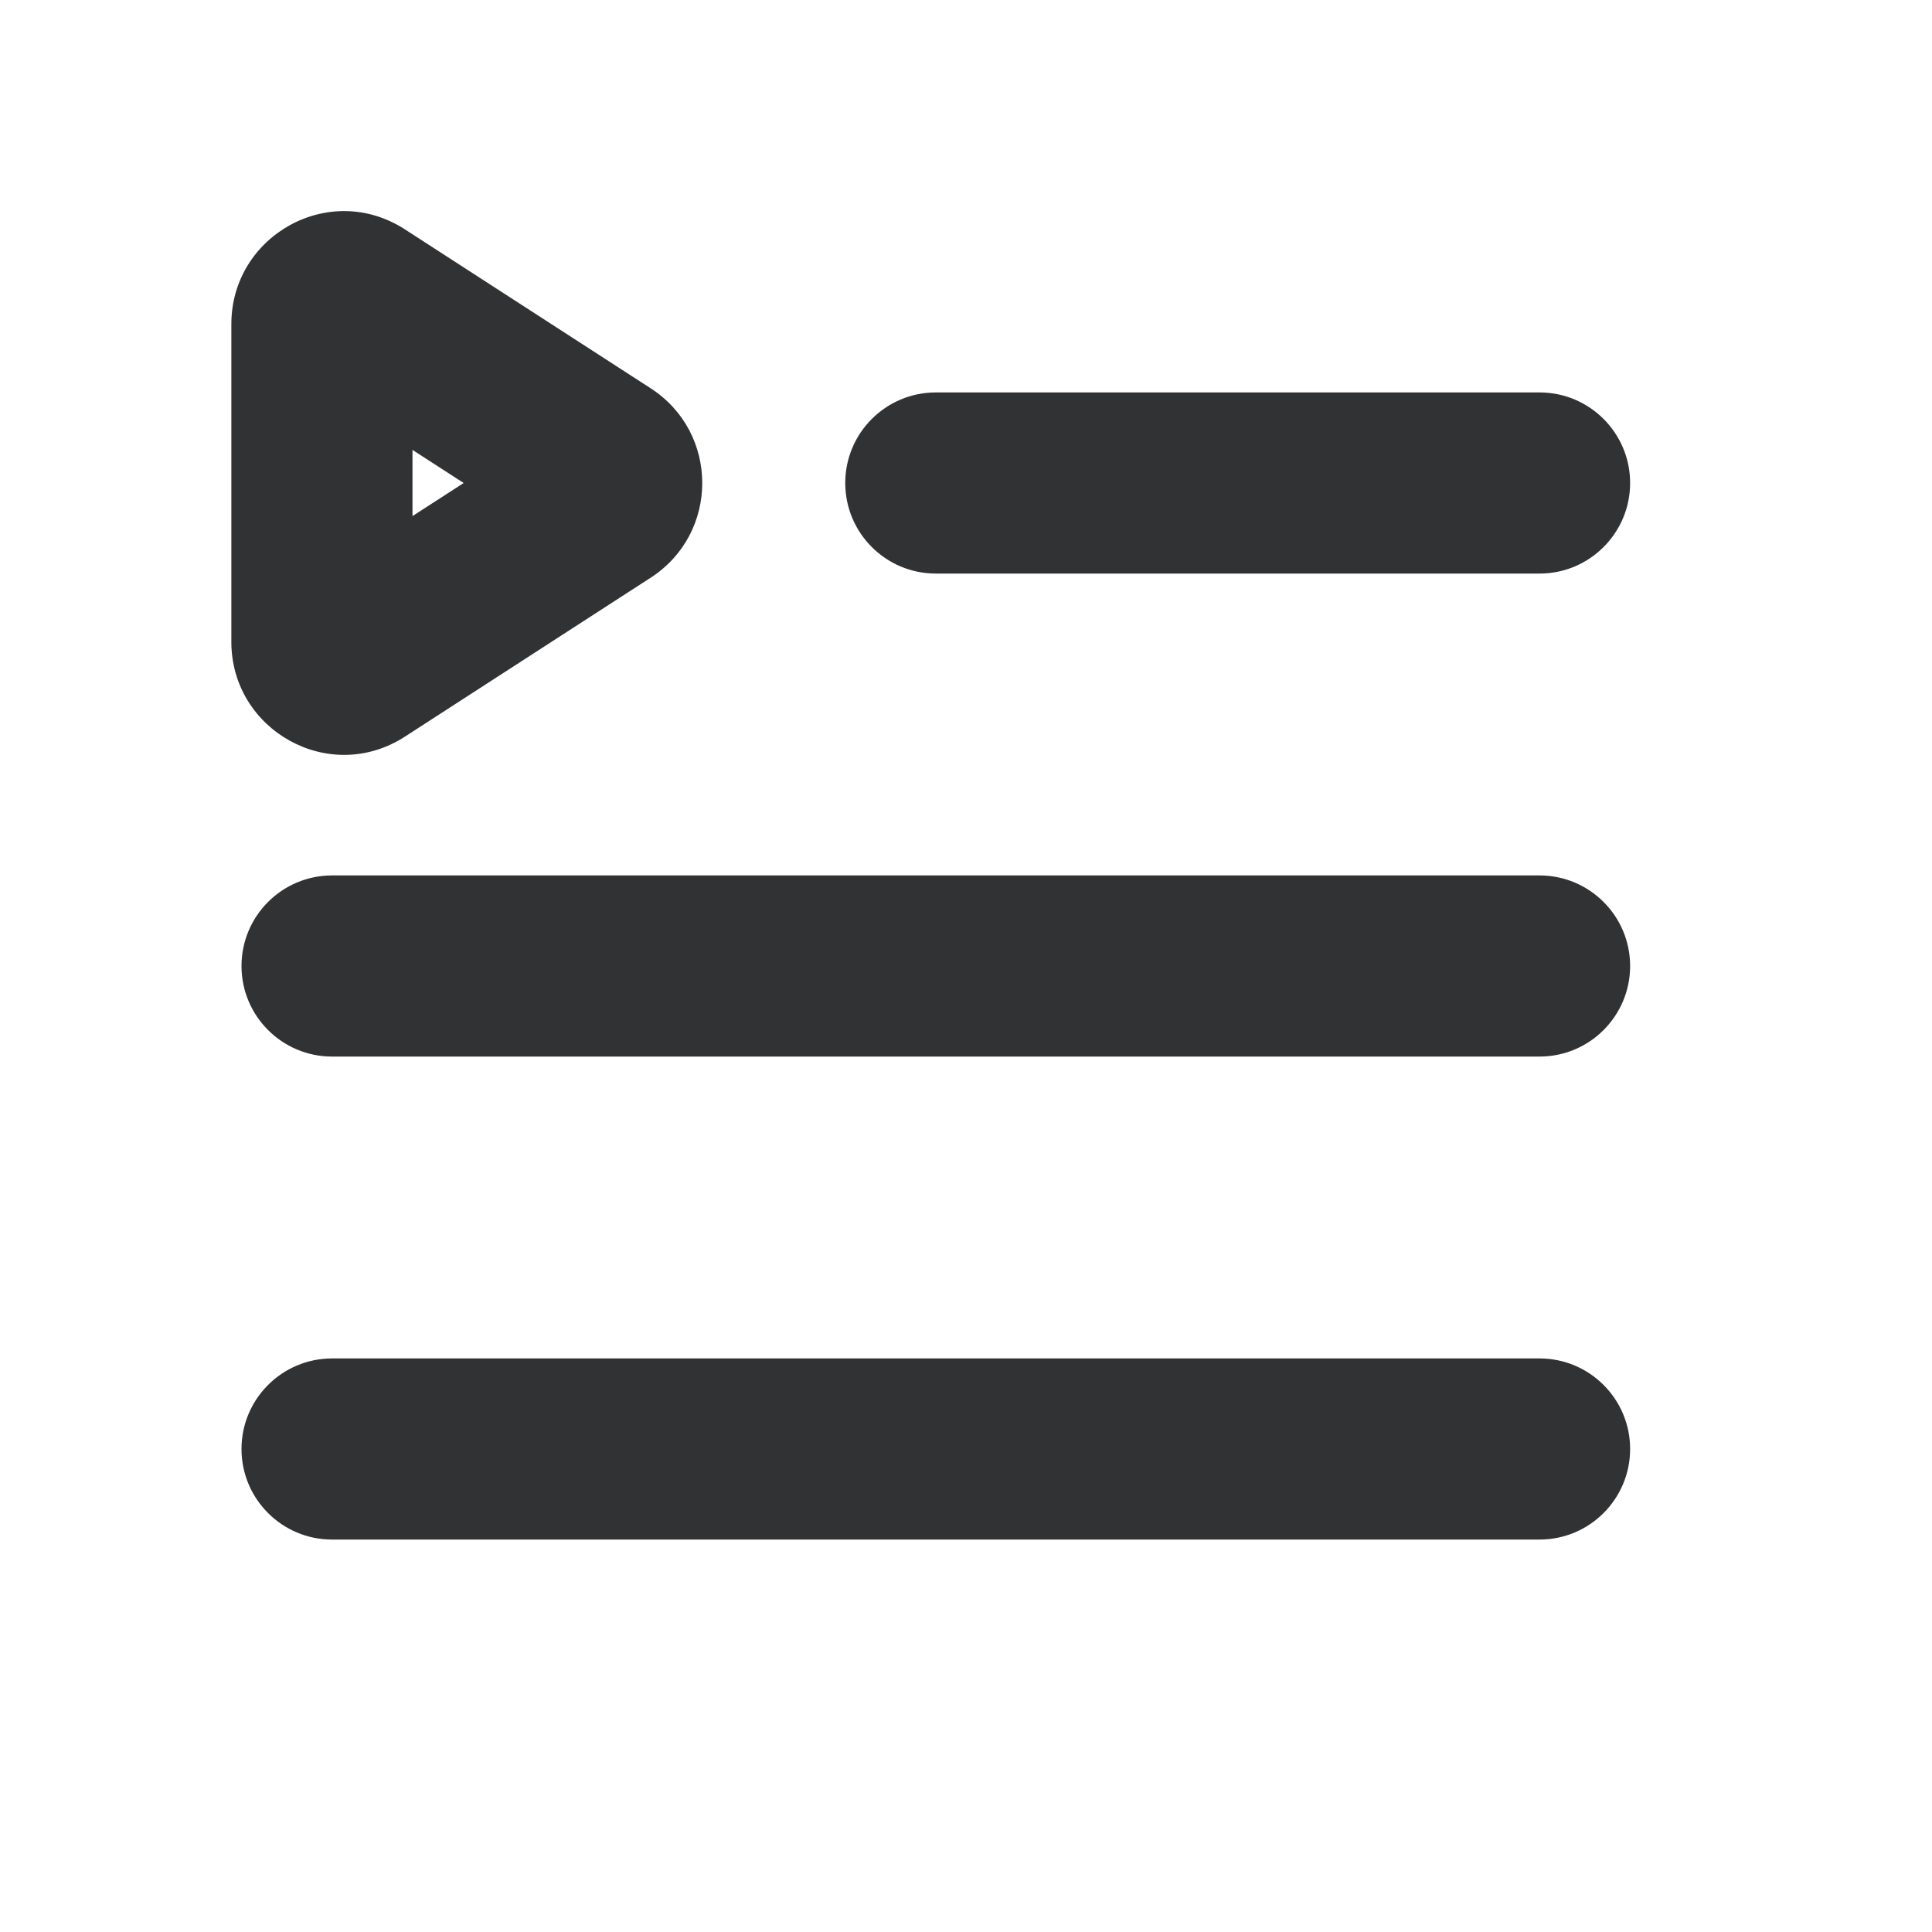 <svg width="16" height="16" viewBox="0 0 16 16" fill="none" xmlns="http://www.w3.org/2000/svg">
    <path fill-rule="evenodd" clip-rule="evenodd"
        d="M3.354 1.9C2.727 1.494 1.916 1.952 1.916 2.684V5.316C1.916 6.047 2.727 6.506 3.354 6.1L5.389 4.784C5.958 4.416 5.958 3.584 5.389 3.216L3.354 1.9ZM3.84 4L3.416 4.274V3.726L3.84 4Z"
        fill="#303233" />
    <path
        d="M12.75 3.25H7.75C7.336 3.25 7 3.586 7 4C7 4.414 7.336 4.75 7.75 4.75H12.75C13.164 4.75 13.5 4.414 13.5 4C13.5 3.586 13.164 3.25 12.75 3.25Z"
        fill="#303233" />
    <path
        d="M2.75 7.25C2.336 7.25 2 7.586 2 8C2 8.414 2.336 8.75 2.75 8.75H12.75C13.164 8.75 13.5 8.414 13.5 8C13.5 7.586 13.164 7.25 12.75 7.25H2.75Z"
        fill="#303233" />
    <path
        d="M2 12C2 11.586 2.336 11.25 2.75 11.25H12.75C13.164 11.25 13.5 11.586 13.5 12C13.5 12.414 13.164 12.75 12.75 12.75H2.75C2.336 12.75 2 12.414 2 12Z"
        fill="#303233" />
</svg>
